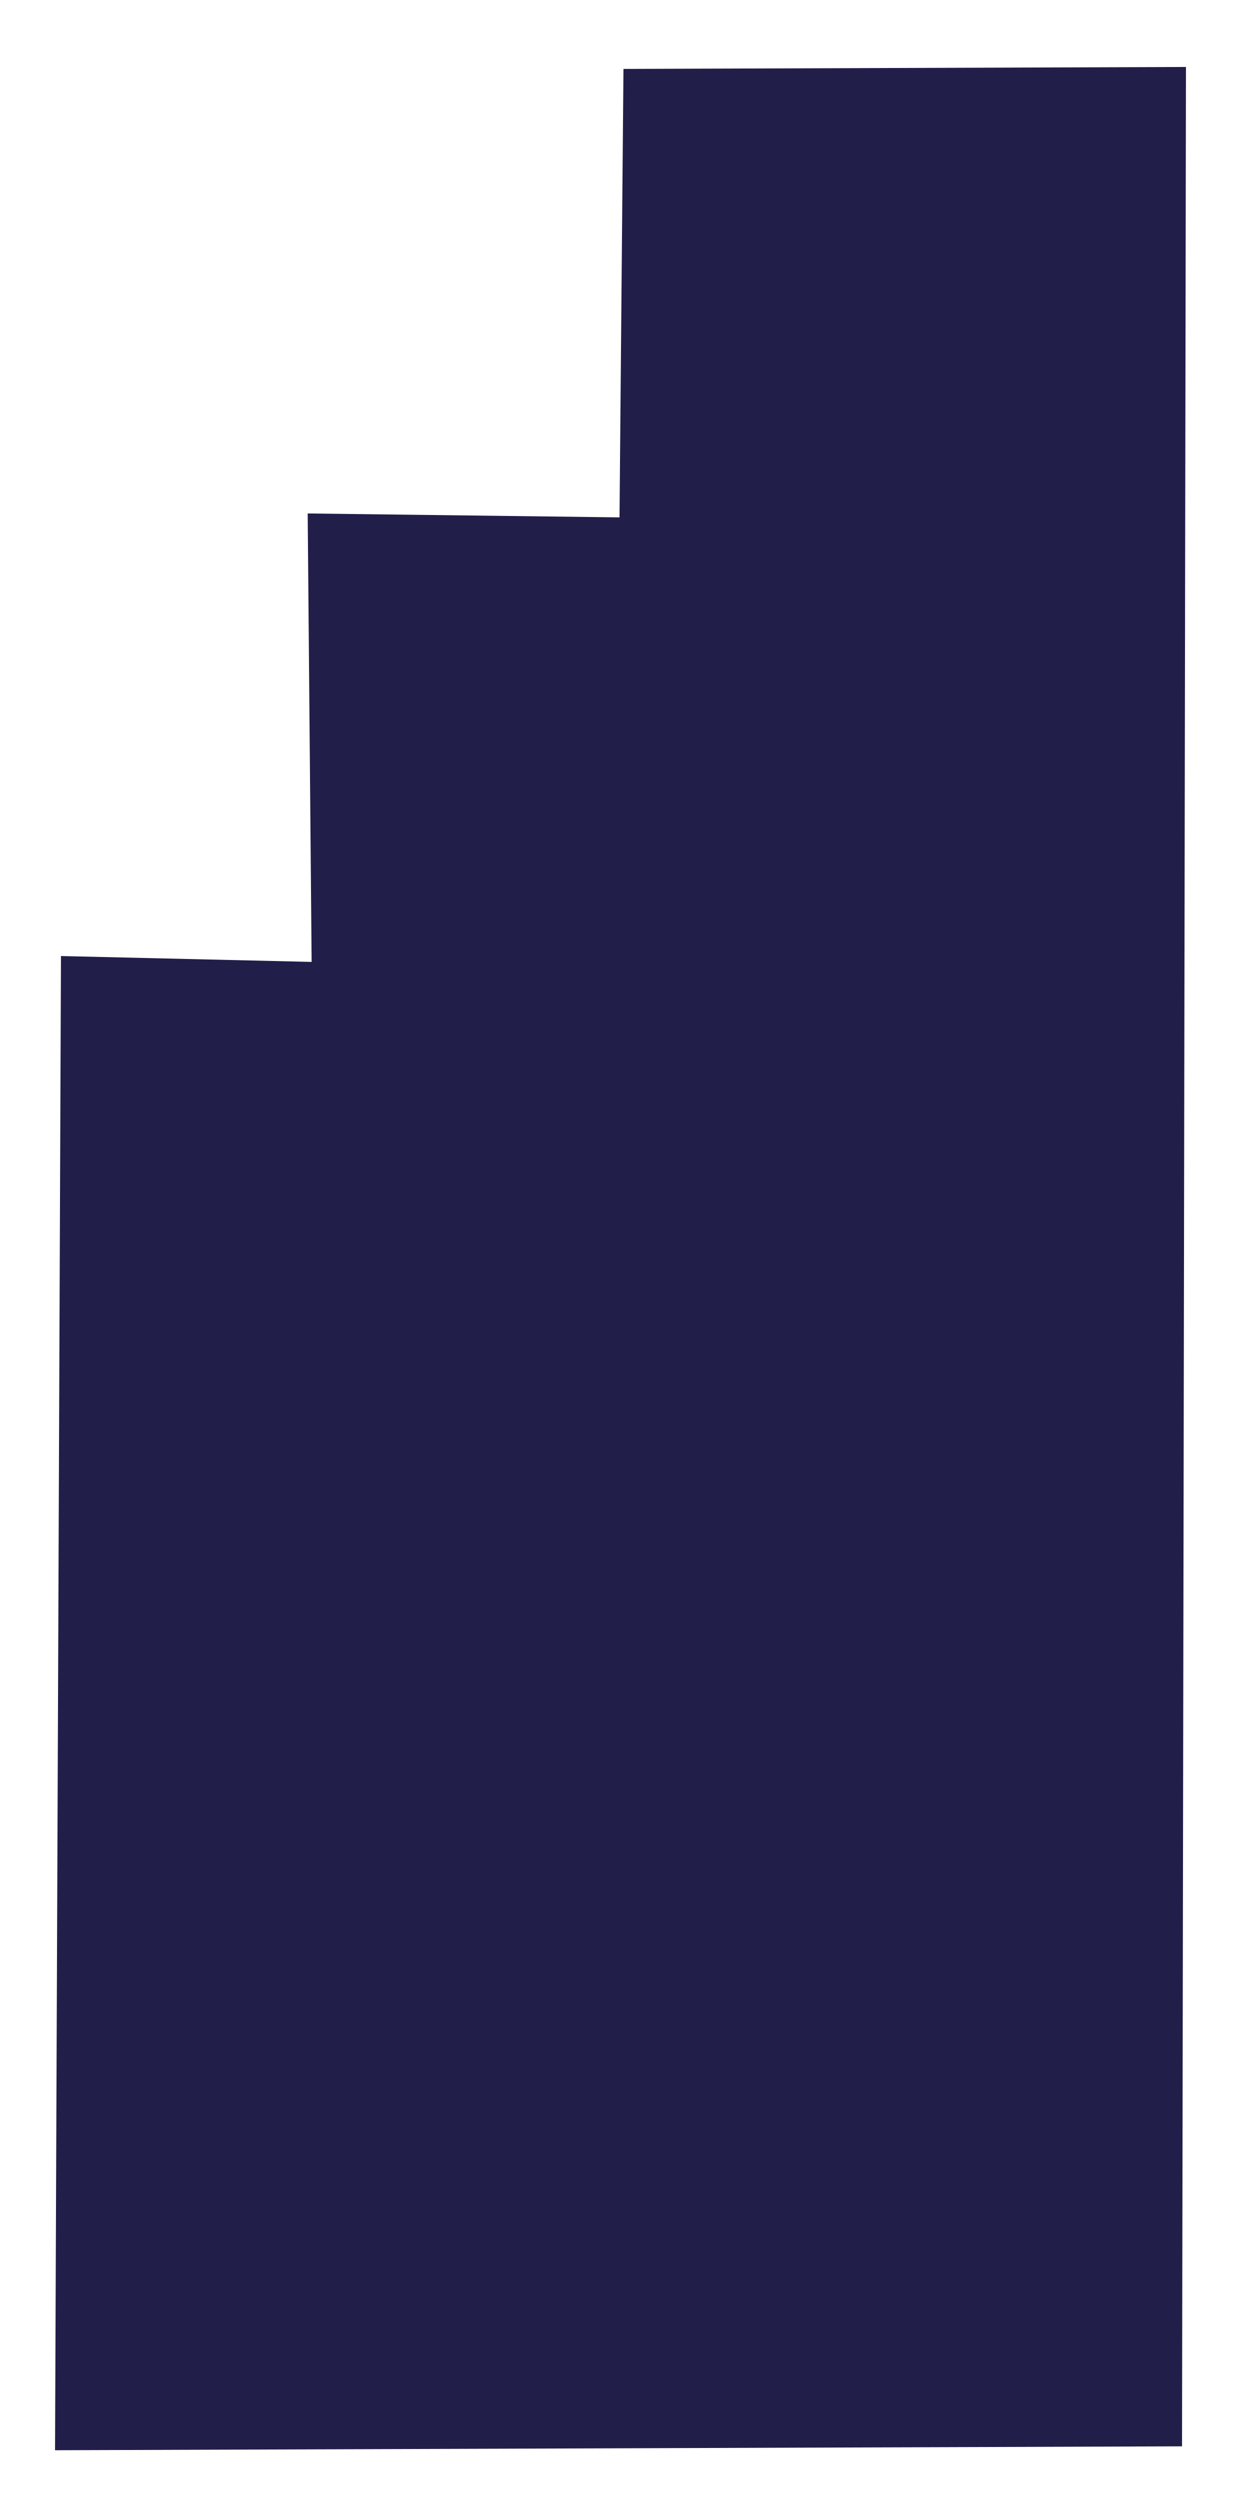 <?xml version="1.0" encoding="UTF-8" standalone="no"?>
<!DOCTYPE svg PUBLIC "-//W3C//DTD SVG 1.1//EN" "http://www.w3.org/Graphics/SVG/1.1/DTD/svg11.dtd">
<!-- Created with Vectornator (http://vectornator.io/) -->
<svg height="200.0pt" stroke-miterlimit="10" style="fill-rule:nonzero;clip-rule:evenodd;stroke-linecap:round;stroke-linejoin:round;" version="1.1" viewBox="0 0 100 200" width="100.0pt" xml:space="preserve" xmlns="http://www.w3.org/2000/svg" xmlns:xlink="http://www.w3.org/1999/xlink">
<defs/>
<g id="Layer-1">
<path d="M4.646 195.028L5.105 140.133" fill="#211E49" fill-rule="nonzero" opacity="1" stroke="none"/>
<path d="M5.487 195.2L5.174 5.321" fill="#211E49" fill-rule="nonzero" opacity="1" stroke="none"/>
<path d="M5.017 194.417L5.487 5.165" fill="#211E49" fill-rule="nonzero" opacity="1" stroke="none"/>
<path d="M94.562 195.706L94.877 5.357L49.877 5.514L49.561 41.39L24.614 41.077L24.93 76.953L4.877 76.483L4.403 196.019" fill="#211E49" fill-rule="nonzero" opacity="1" stroke="none"/>
</g>
</svg>
